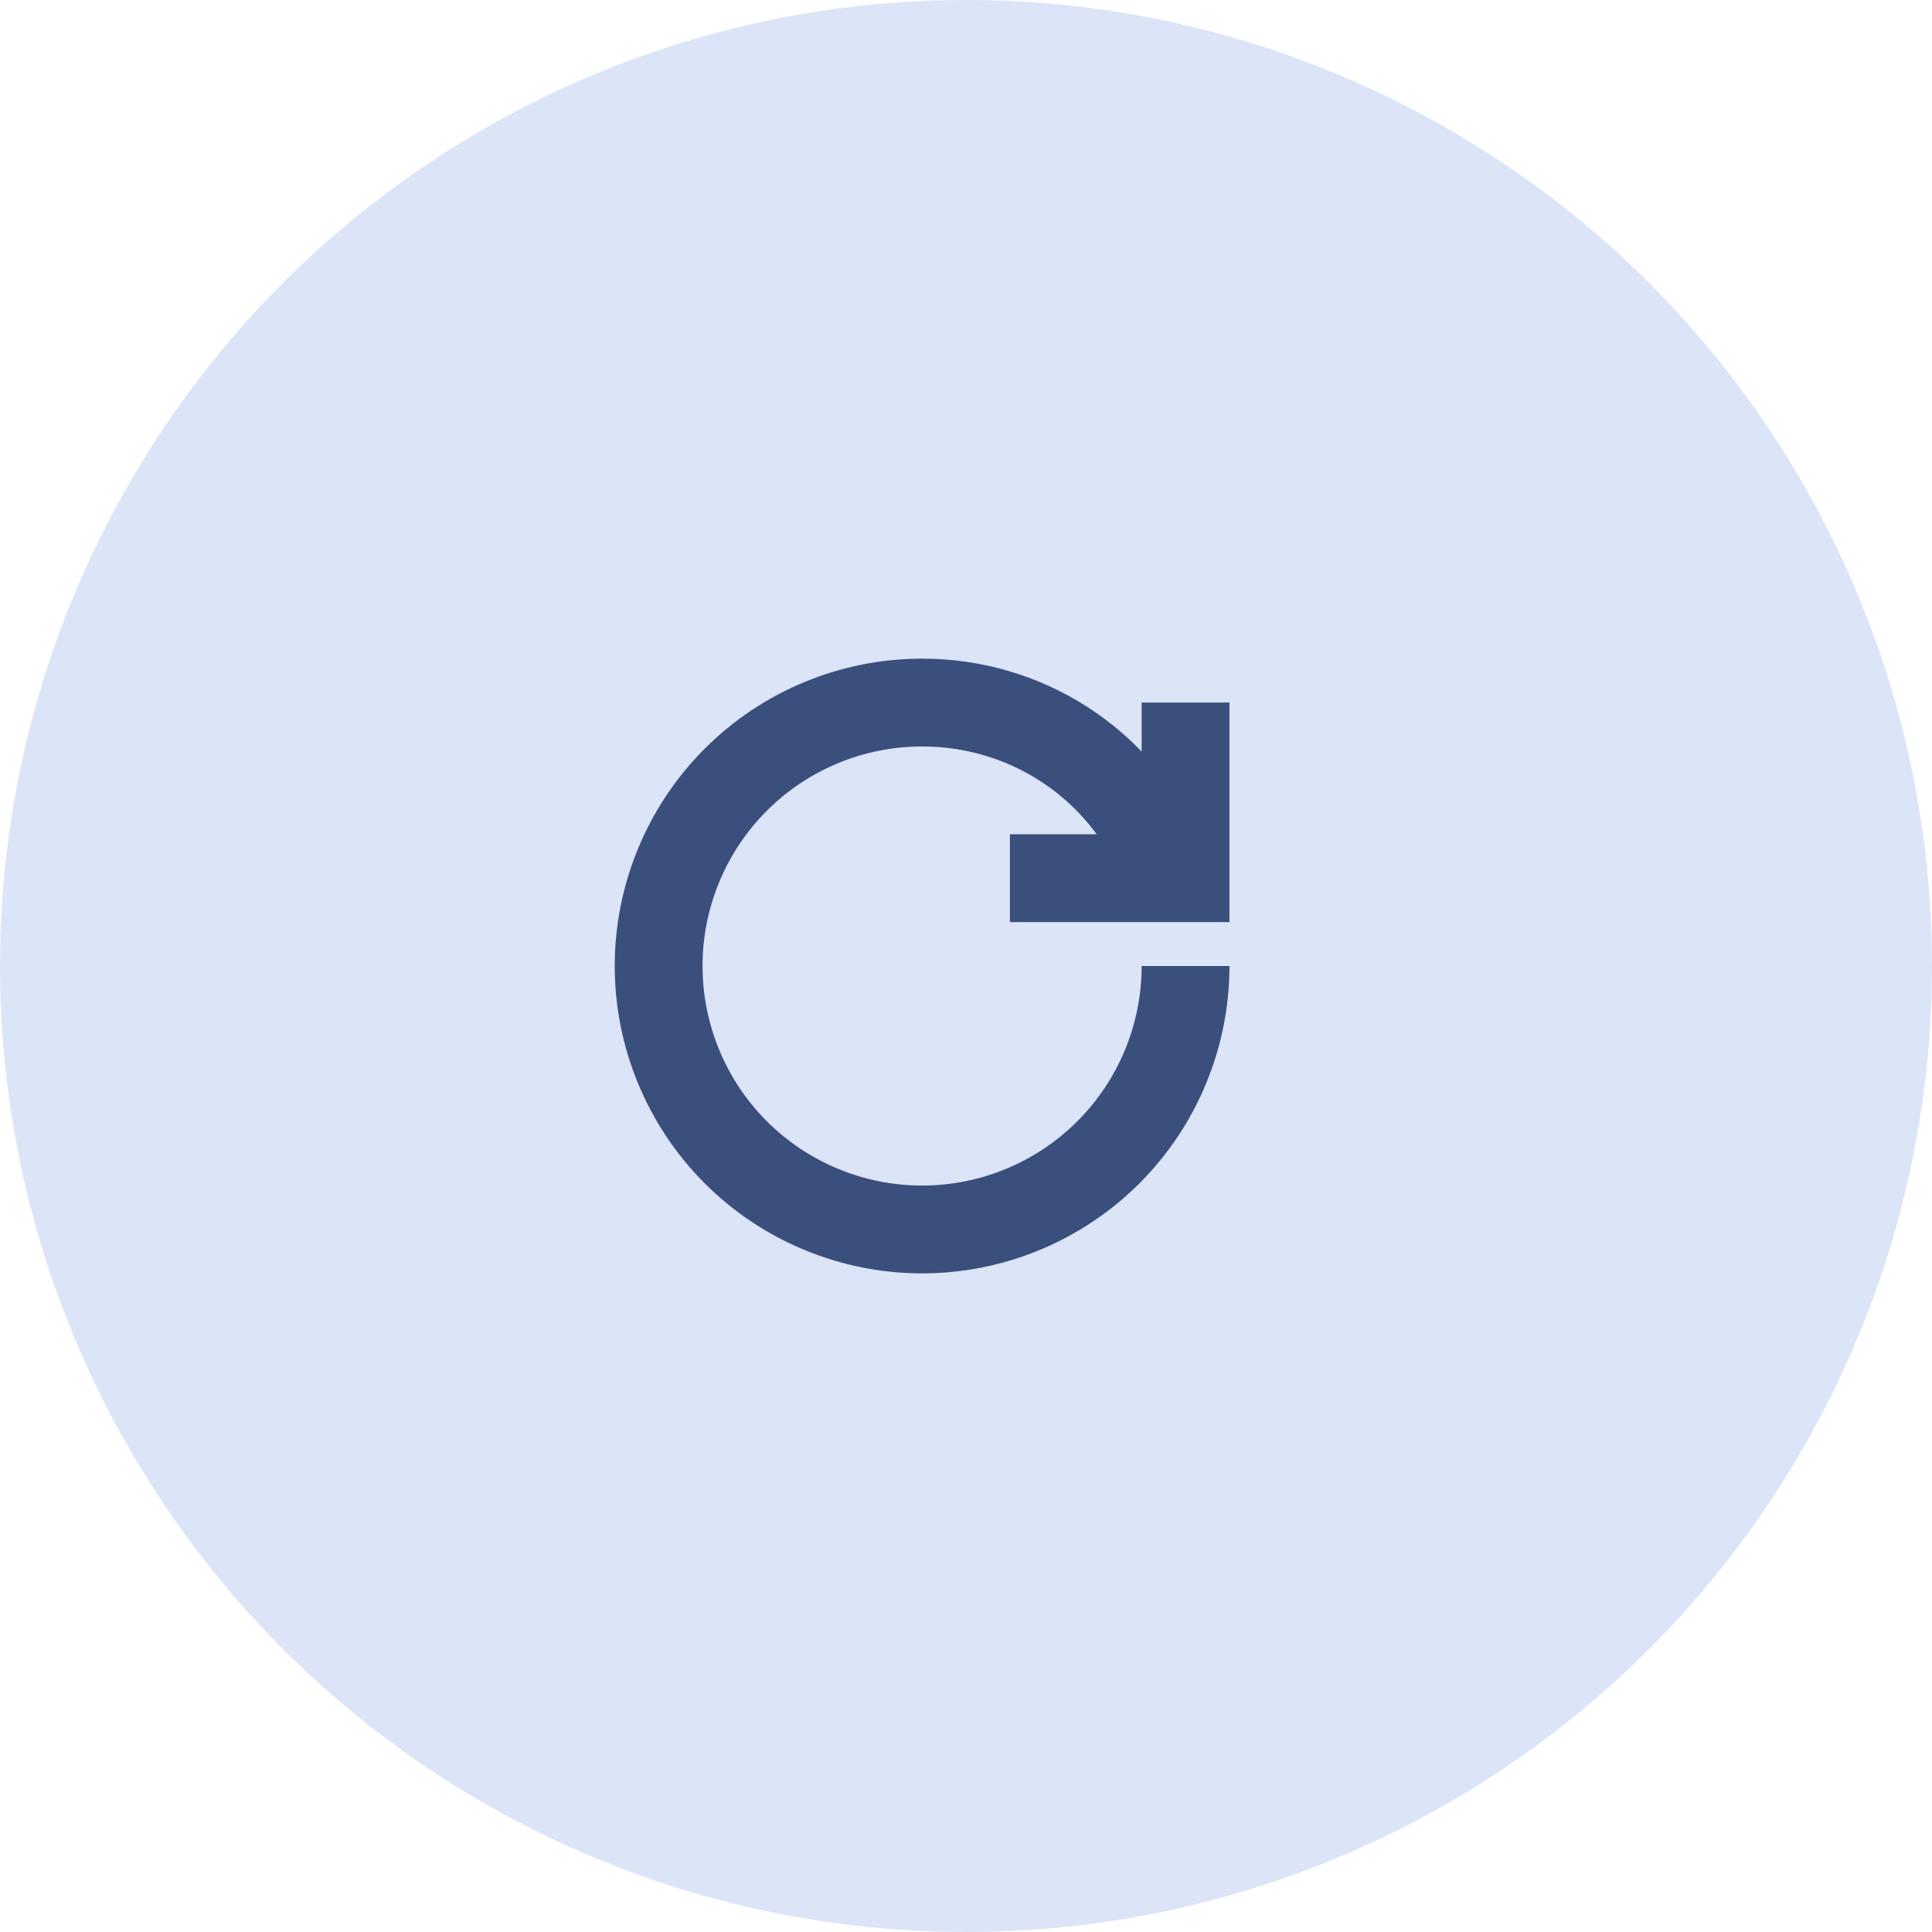 <svg width="44" height="44" viewBox="0 0 44 44" fill="none" xmlns="http://www.w3.org/2000/svg">
<g filter="url(#filter0_ii_202_87)">
<circle cx="22" cy="22" r="22" fill="#DCE4F8"/>
</g>
<path d="M26.333 19.333C25.398 17.36 23.358 16 21 16C20.212 16 19.432 16.155 18.704 16.457C17.976 16.758 17.314 17.2 16.757 17.757C16.2 18.314 15.758 18.976 15.457 19.704C15.155 20.432 15 21.212 15 22C15 22.788 15.155 23.568 15.457 24.296C15.758 25.024 16.2 25.686 16.757 26.243C17.314 26.8 17.976 27.242 18.704 27.543C19.432 27.845 20.212 28 21 28C22.591 28 24.117 27.368 25.243 26.243C26.368 25.117 27 23.591 27 22M27 16V20H23" stroke="#3B4F7D" stroke-width="2"/>
<defs>
<filter id="filter0_ii_202_87" x="-2" y="-2" width="48" height="48" filterUnits="userSpaceOnUse" color-interpolation-filters="sRGB">
<feFlood flood-opacity="0" result="BackgroundImageFix"/>
<feBlend mode="normal" in="SourceGraphic" in2="BackgroundImageFix" result="shape"/>
<feColorMatrix in="SourceAlpha" type="matrix" values="0 0 0 0 0 0 0 0 0 0 0 0 0 0 0 0 0 0 127 0" result="hardAlpha"/>
<feOffset dx="2" dy="2"/>
<feGaussianBlur stdDeviation="2"/>
<feComposite in2="hardAlpha" operator="arithmetic" k2="-1" k3="1"/>
<feColorMatrix type="matrix" values="0 0 0 0 0.729 0 0 0 0 0.764 0 0 0 0 0.875 0 0 0 1 0"/>
<feBlend mode="normal" in2="shape" result="effect1_innerShadow_202_87"/>
<feColorMatrix in="SourceAlpha" type="matrix" values="0 0 0 0 0 0 0 0 0 0 0 0 0 0 0 0 0 0 127 0" result="hardAlpha"/>
<feOffset dx="-2" dy="-2"/>
<feGaussianBlur stdDeviation="2"/>
<feComposite in2="hardAlpha" operator="arithmetic" k2="-1" k3="1"/>
<feColorMatrix type="matrix" values="0 0 0 0 1 0 0 0 0 1 0 0 0 0 1 0 0 0 1 0"/>
<feBlend mode="normal" in2="effect1_innerShadow_202_87" result="effect2_innerShadow_202_87"/>
</filter>
</defs>
</svg>
